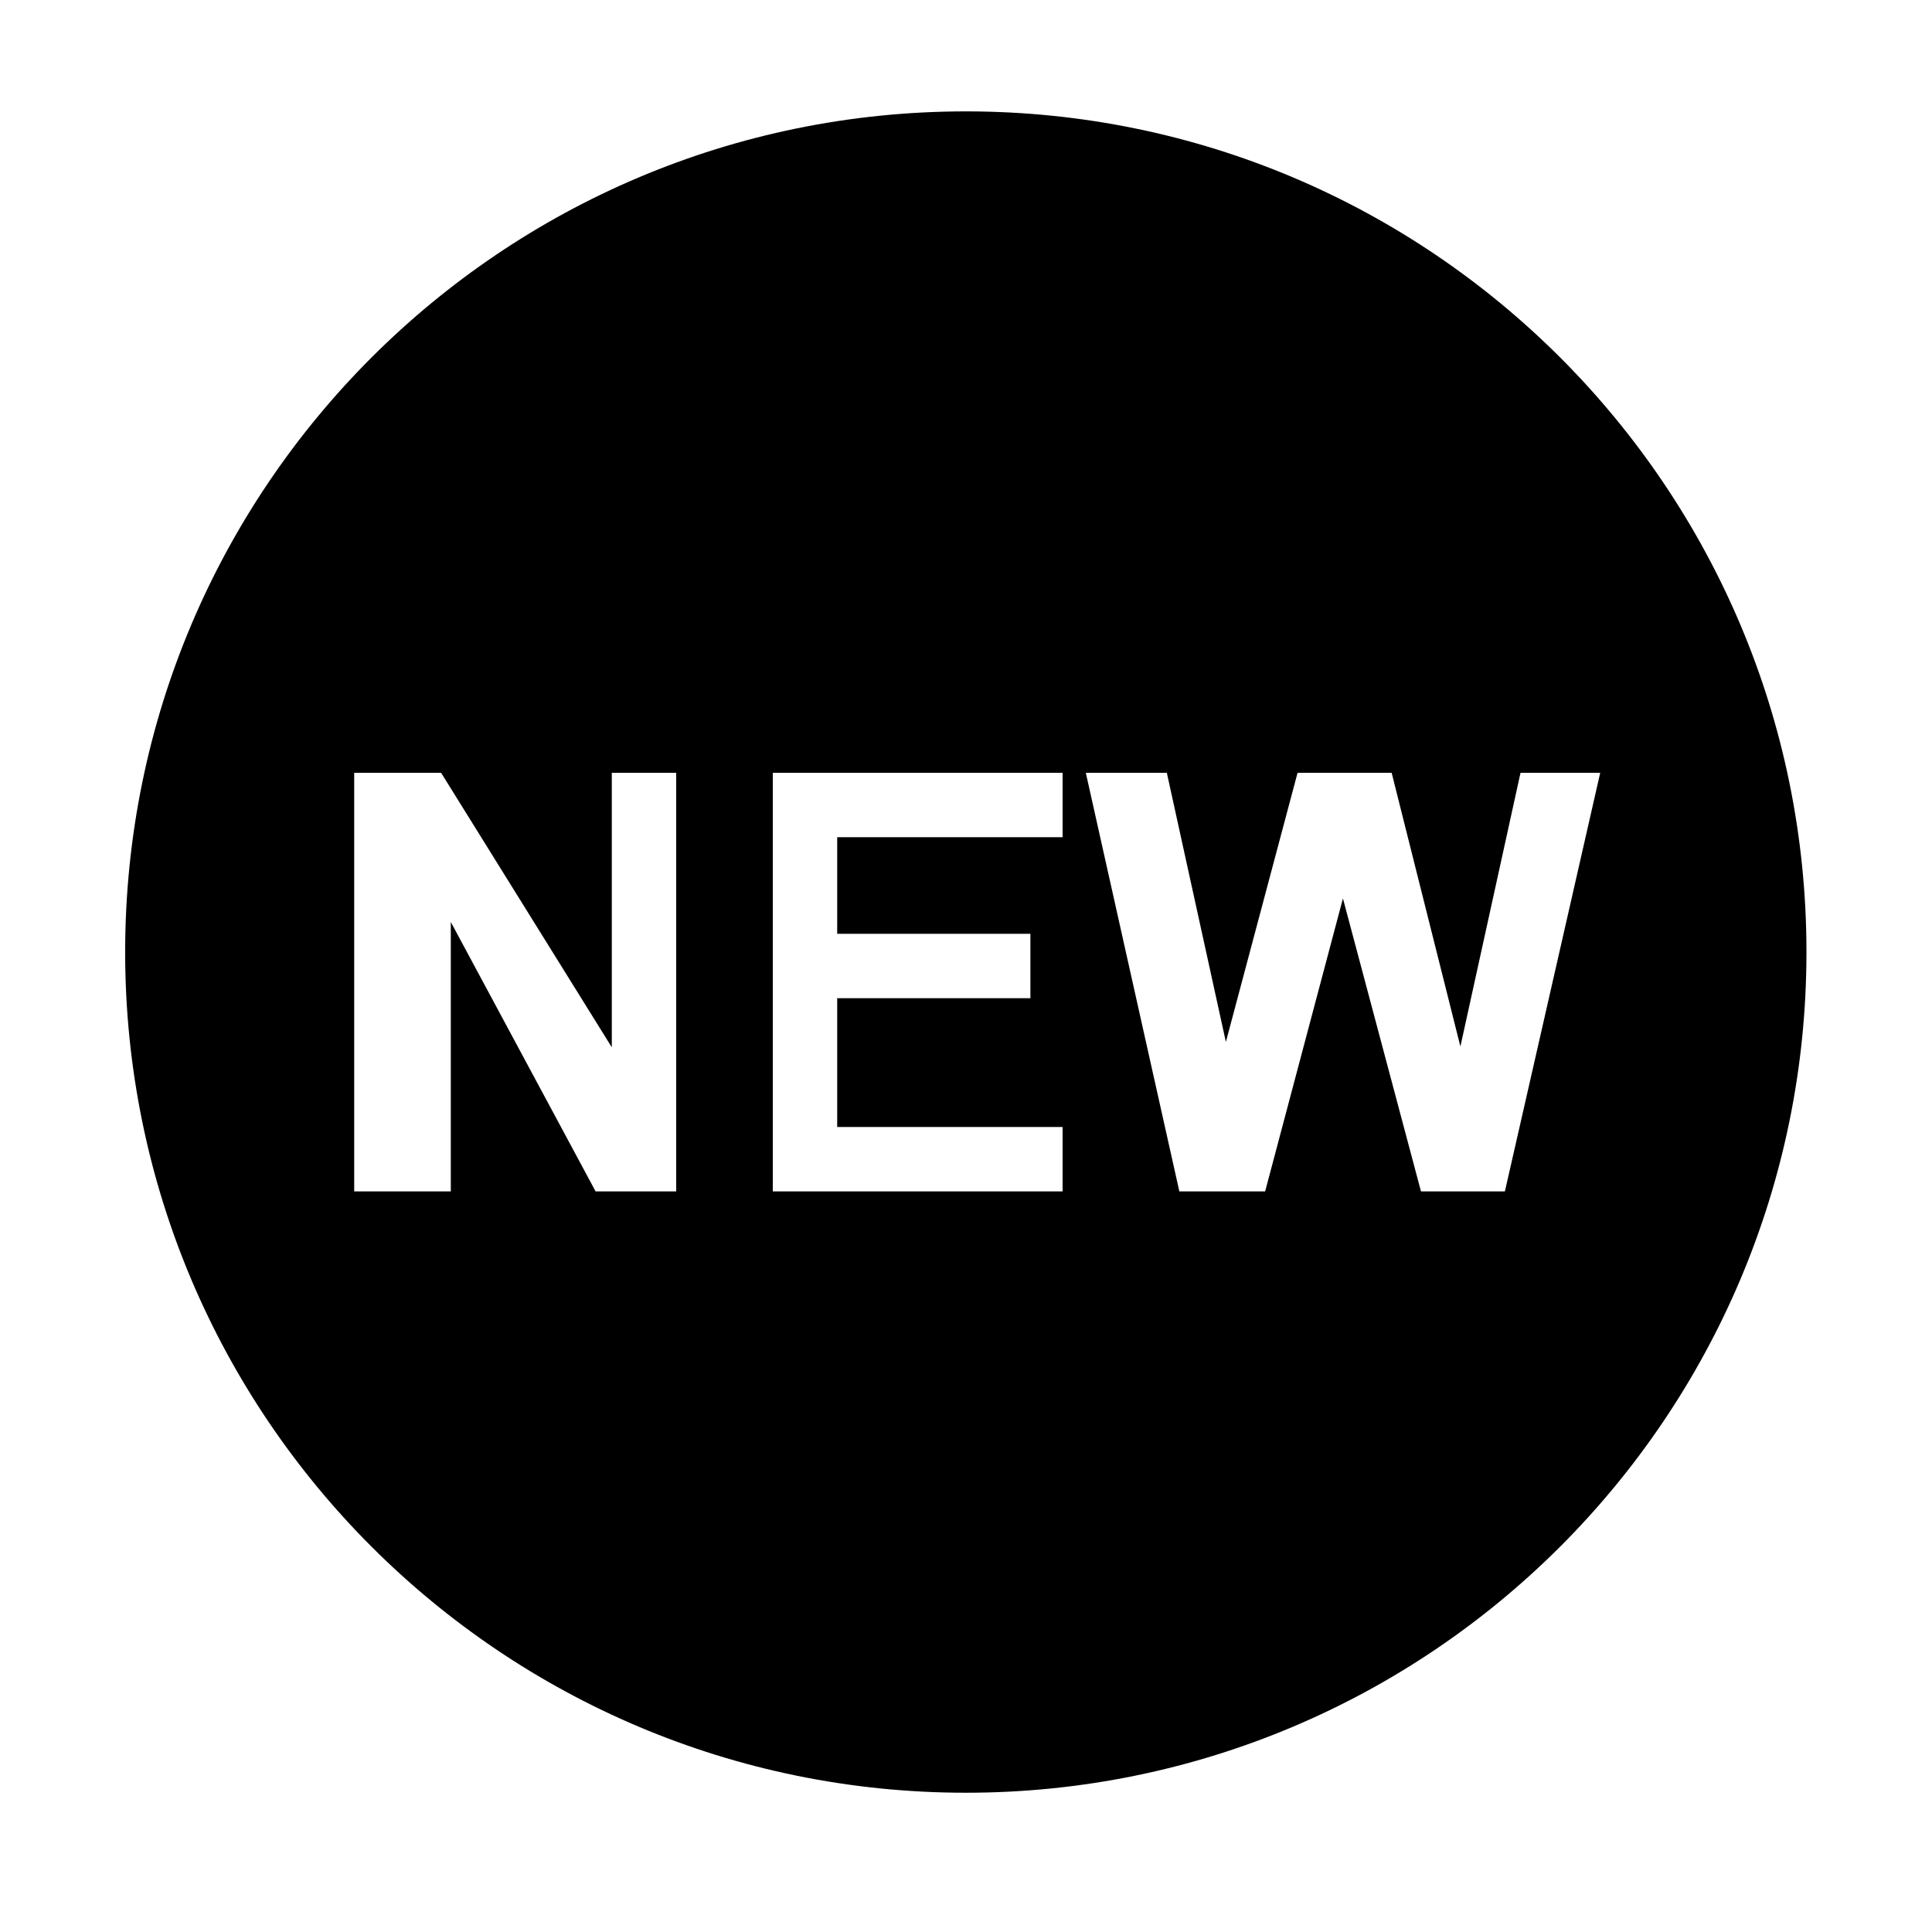 <?xml version="1.0" encoding="utf-8"?>
<!-- Generator: Adobe Illustrator 15.1.0, SVG Export Plug-In . SVG Version: 6.00 Build 0)  -->
<!DOCTYPE svg PUBLIC "-//W3C//DTD SVG 1.1//EN" "http://www.w3.org/Graphics/SVG/1.1/DTD/svg11.dtd">
<svg version="1.1" id="レイヤー_1" xmlns="http://www.w3.org/2000/svg" xmlns:xlink="http://www.w3.org/1999/xlink" x="0px"
	 y="0px" width="60px" height="60px" viewBox="0 0 60 60" enable-background="new 0 0 60 60" xml:space="preserve">
<g>
	<path fill="#000000" d="M29.997,3.459c-14.42,0-26.11,11.689-26.11,26.11c0,14.419,11.689,26.106,26.11,26.106
		c14.419,0,26.104-11.688,26.104-26.106C56.103,15.148,44.416,3.459,29.997,3.459z M21,37h-2.503L14,28.633V37h-3V24h2.699
		L19,32.525V24h2V37z M33,37h-9V24h9v2h-7v3h6v2h-6v4h7V37z M46.736,37H44.13l-2.424-9.098L39.29,37h-2.664l-2.905-13h2.516
		l1.834,8.358L40.297,24h2.922l2.135,8.5l1.867-8.5h2.475L46.736,37z"/>
</g>
</svg>
